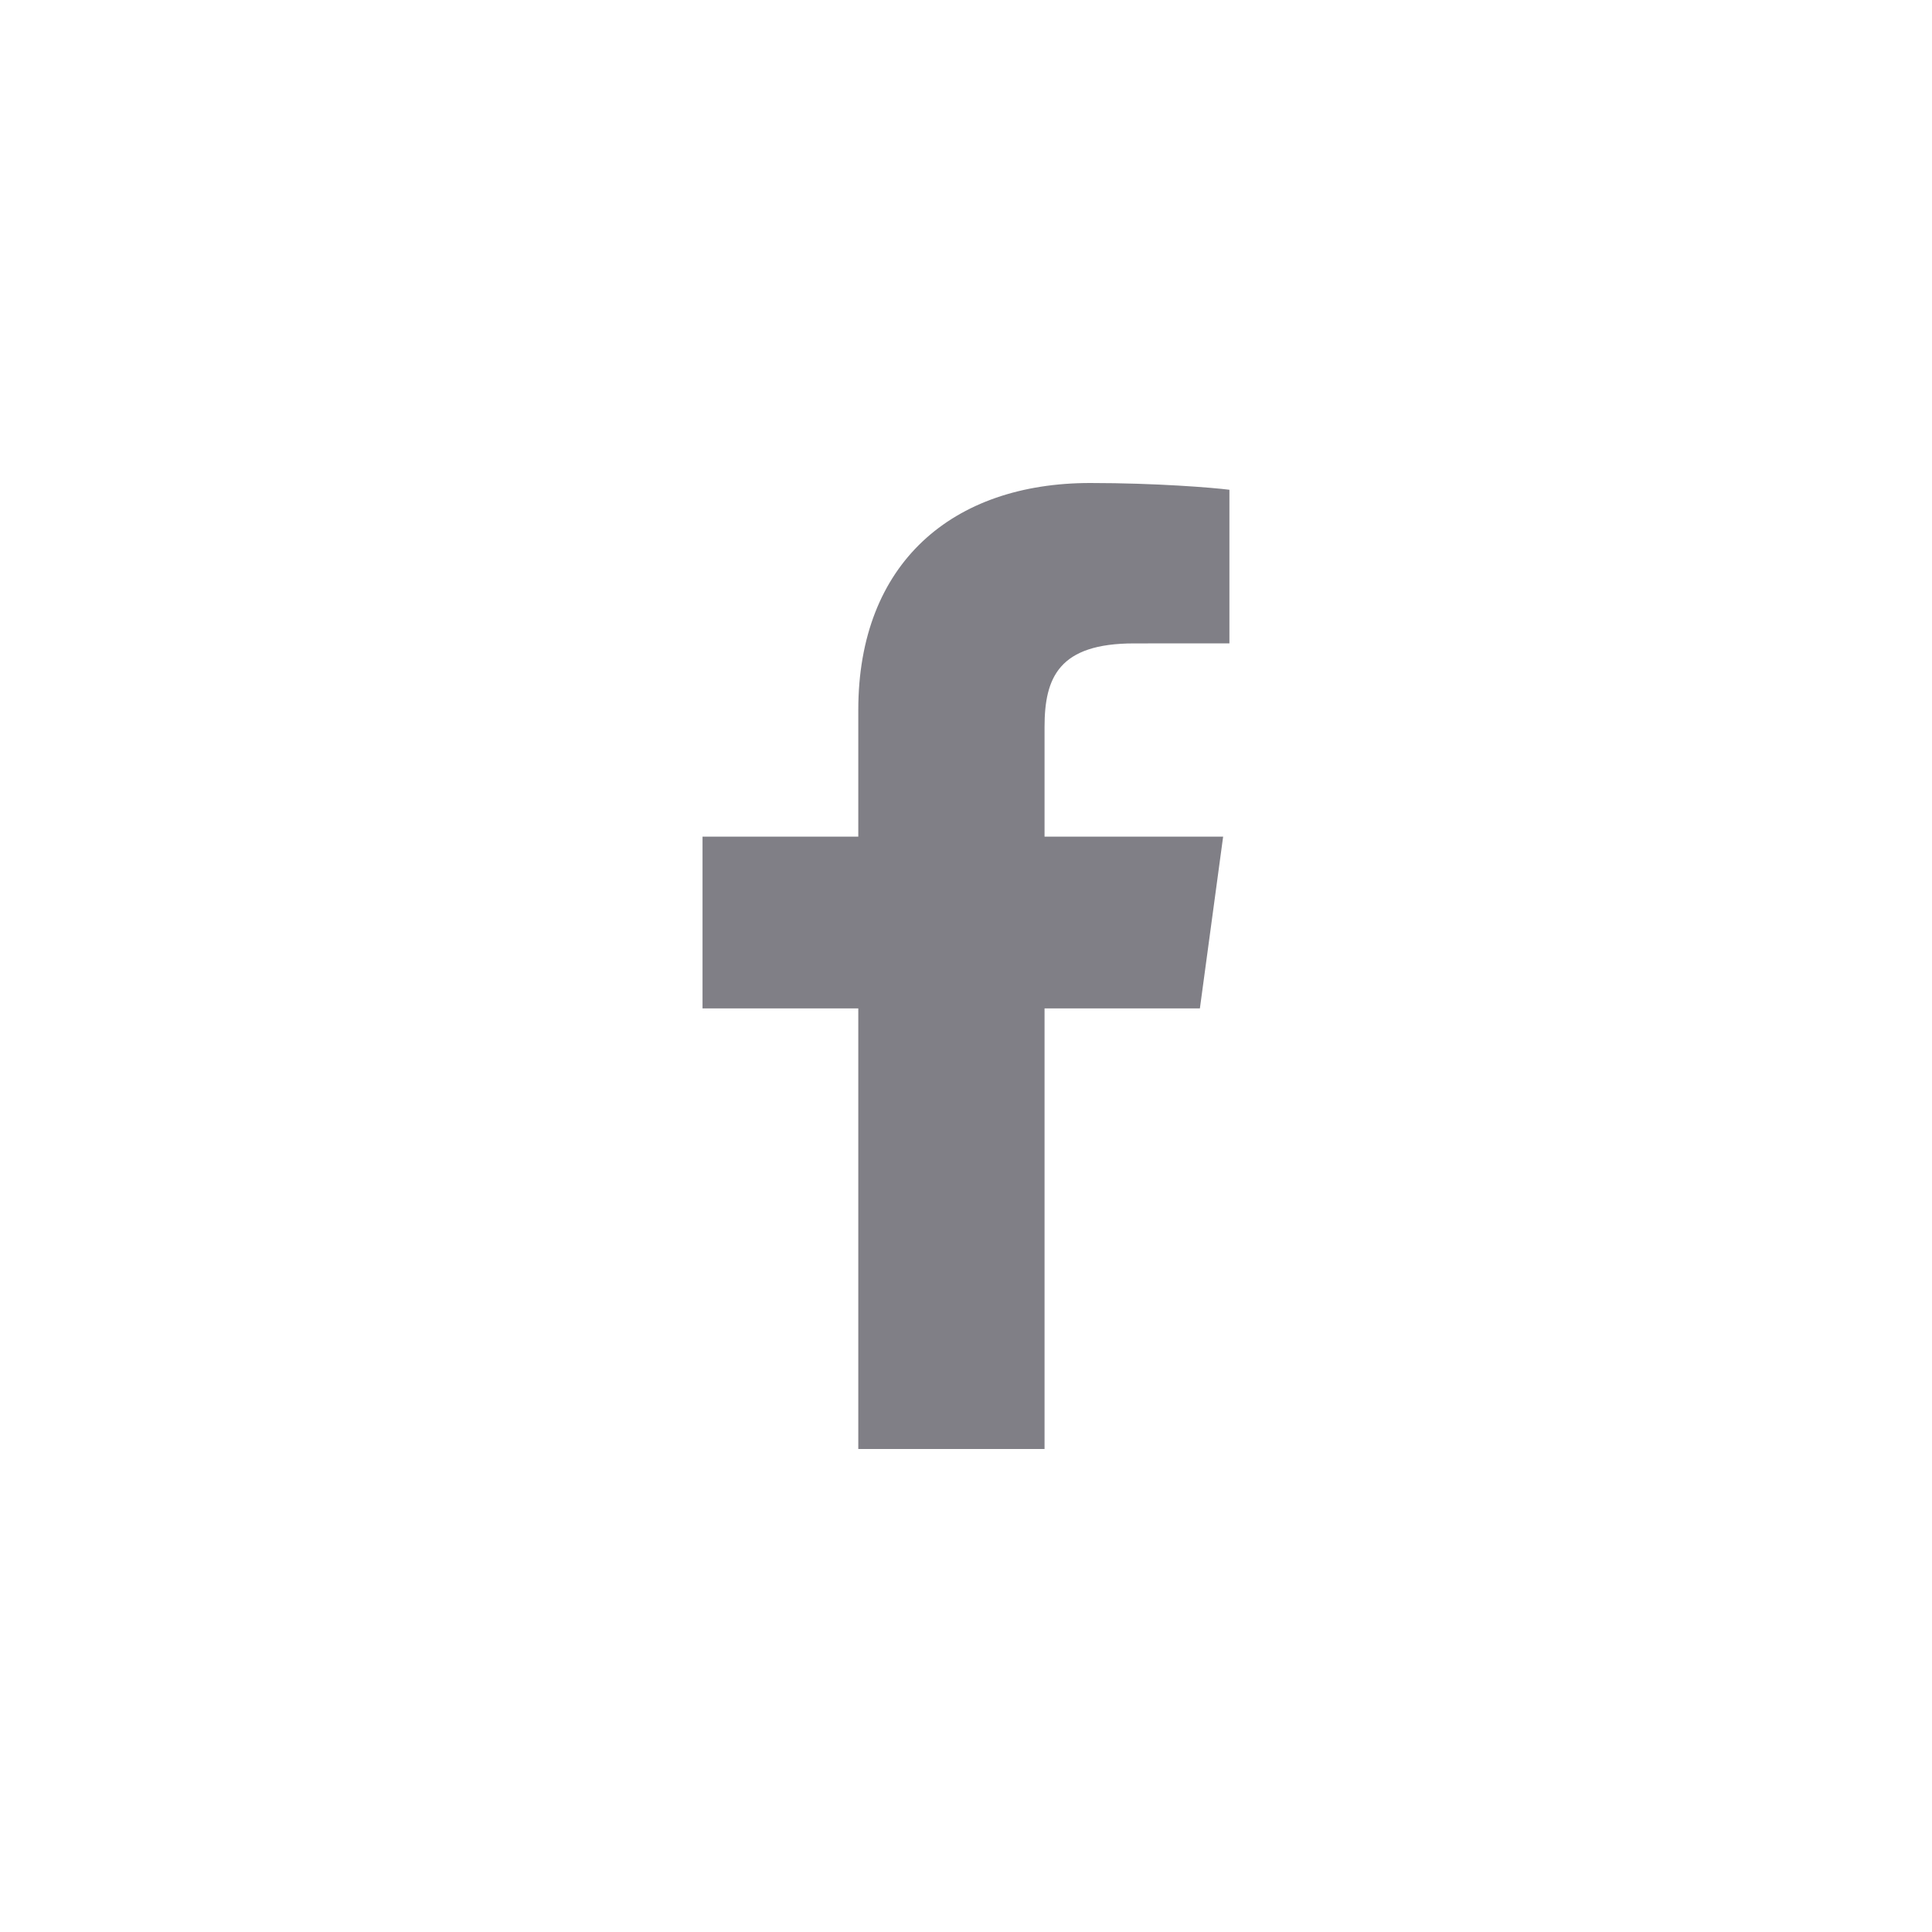 <svg width="32" height="32" viewBox="0 0 32 32" fill="none" xmlns="http://www.w3.org/2000/svg">
<path d="M17.301 24V16.702H19.874L20.259 13.857H17.301V12.041C17.301 11.218 17.541 10.657 18.782 10.657L20.363 10.656V8.112C20.09 8.077 19.151 8 18.058 8C15.777 8 14.216 9.325 14.216 11.76V13.857H11.636V16.702H14.216V24H17.301V24Z" fill="#807F86"/>
</svg>
